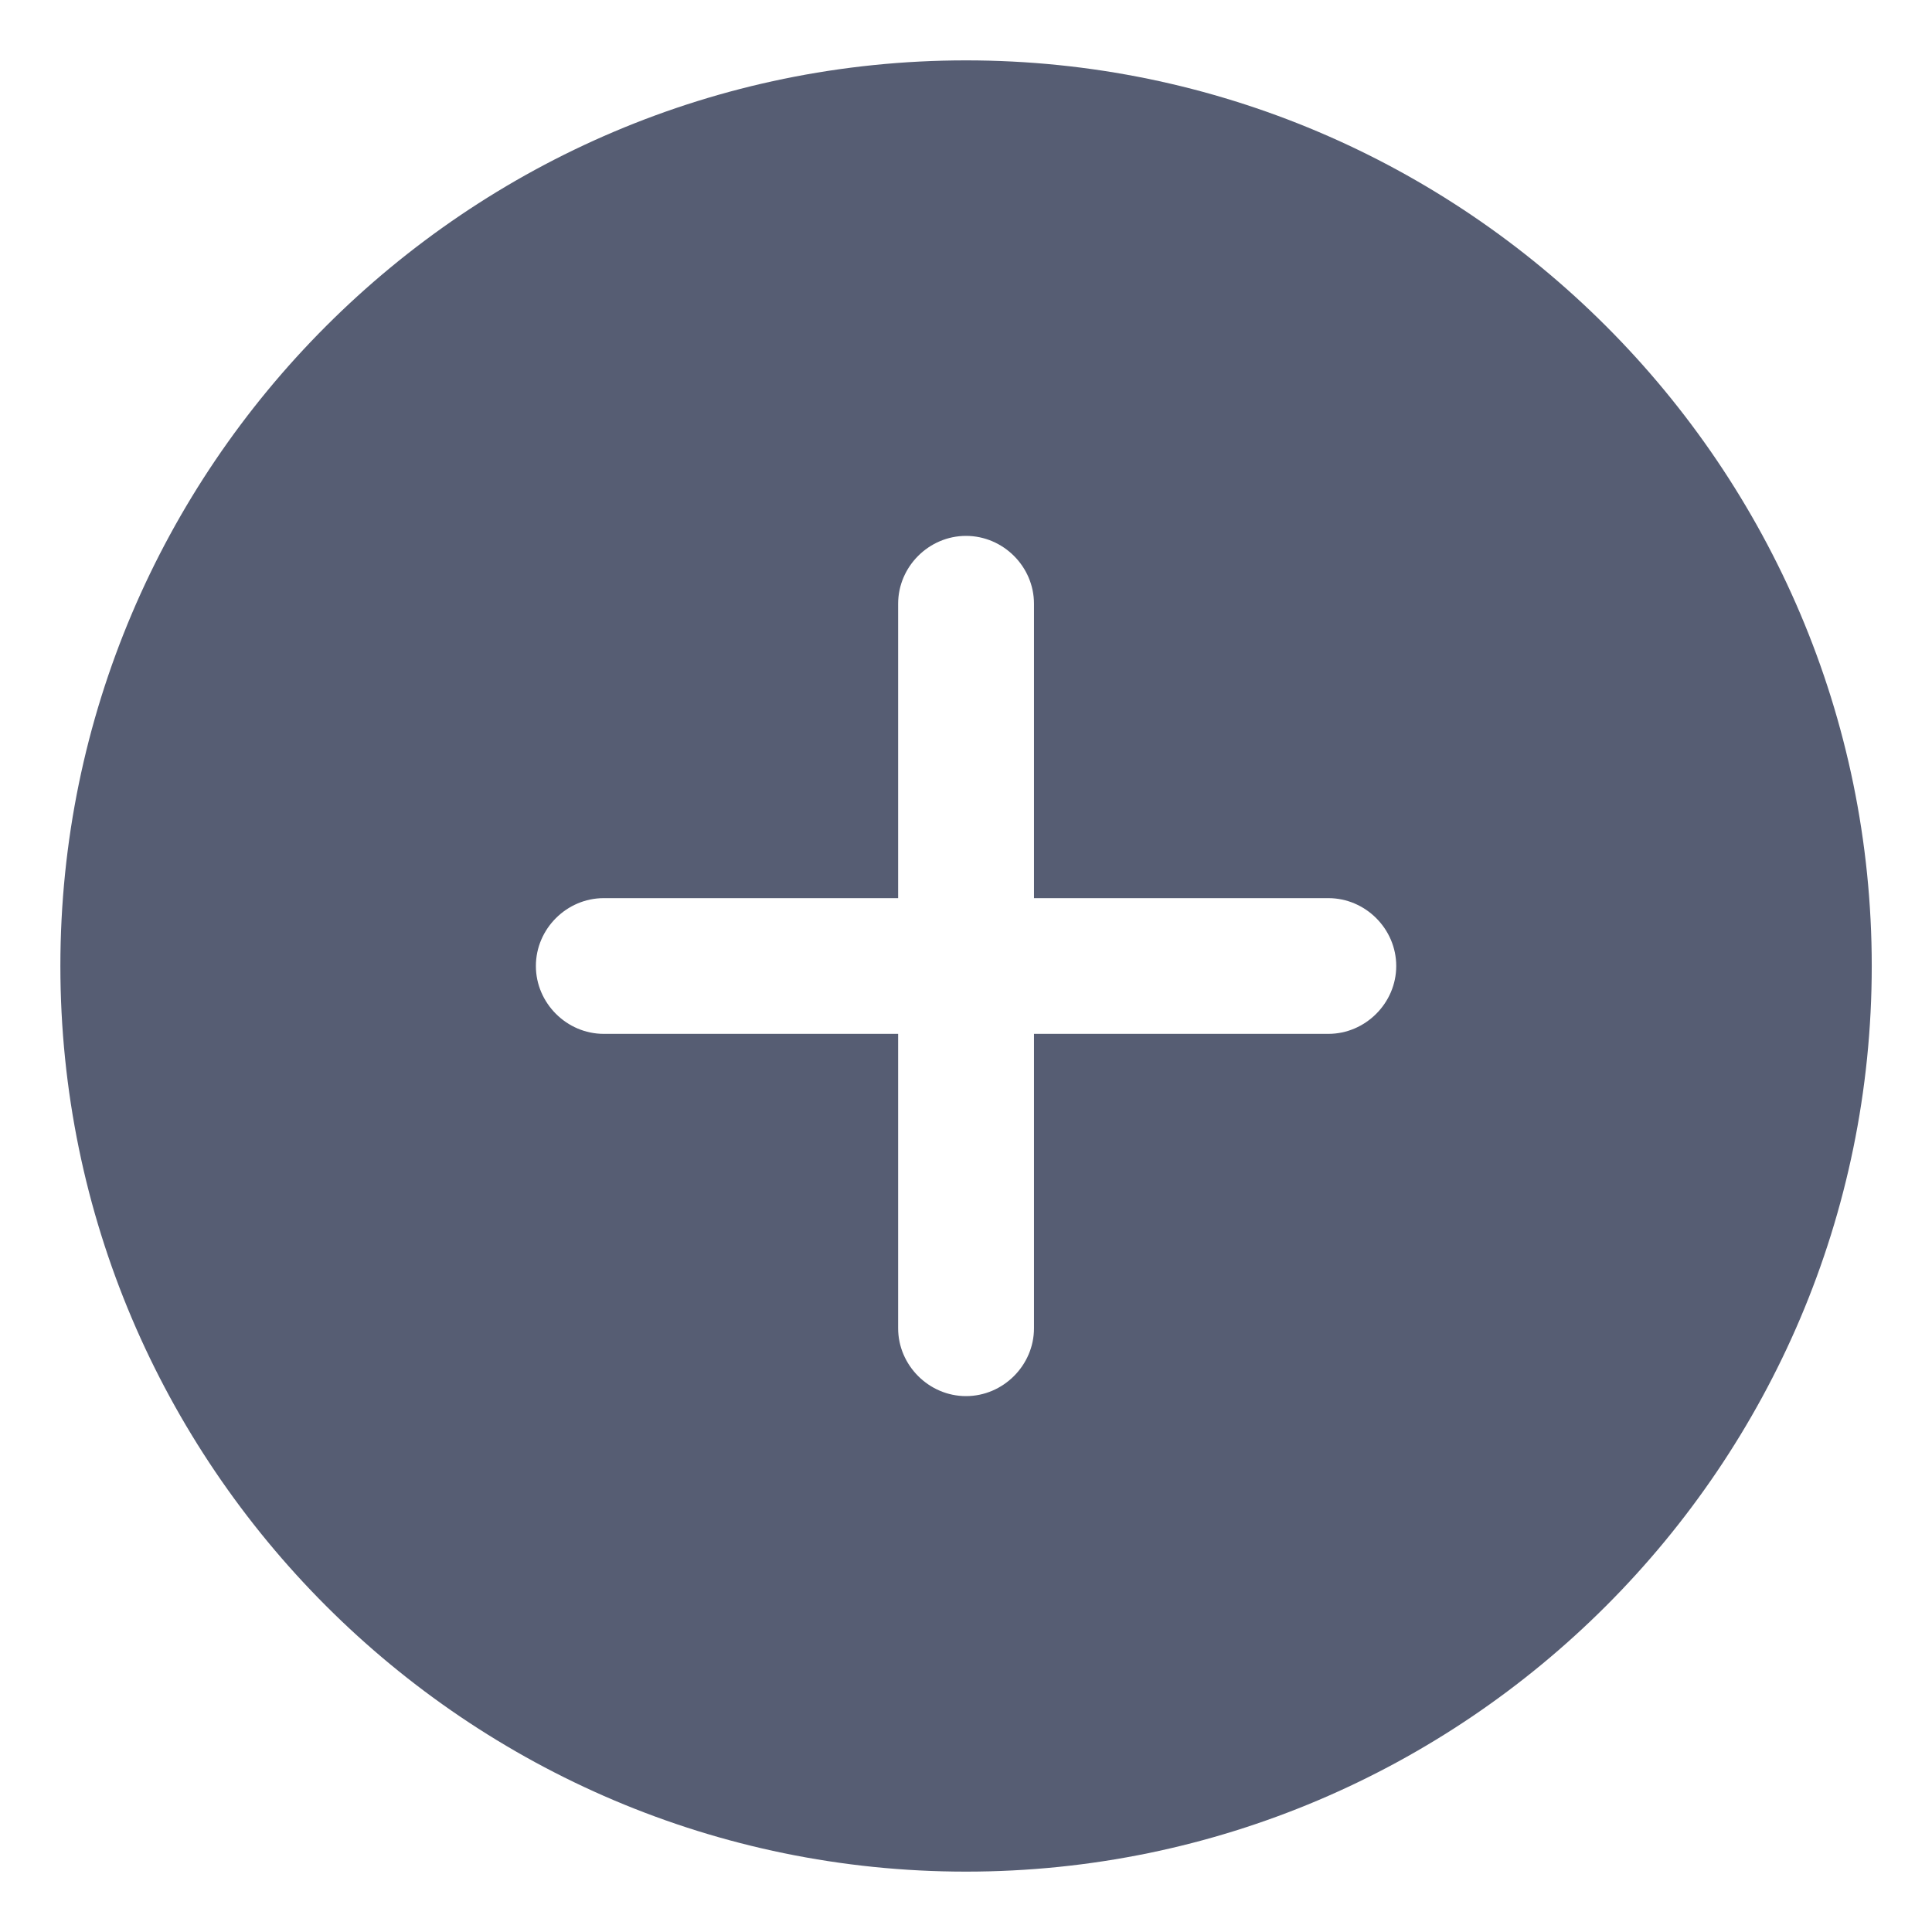 <svg width="16" height="16" viewBox="0 0 16 16" fill="none" xmlns="http://www.w3.org/2000/svg">
<path d="M8 0.5C3.868 0.5 0.5 3.868 0.5 8C0.5 12.133 3.868 15.5 8 15.5C12.133 15.5 15.501 12.133 15.501 8C15.501 3.868 12.133 0.5 8 0.5ZM11.001 8.562H8.563V11C8.563 11.307 8.308 11.562 8 11.562C7.693 11.562 7.438 11.307 7.438 11V8.562H5C4.693 8.562 4.438 8.307 4.438 8C4.438 7.692 4.693 7.438 5 7.438H7.438V5C7.438 4.692 7.693 4.438 8 4.438C8.308 4.438 8.563 4.692 8.563 5V7.438H11.001C11.308 7.438 11.563 7.692 11.563 8C11.563 8.307 11.308 8.562 11.001 8.562Z" fill="#565D73"/>
</svg>
